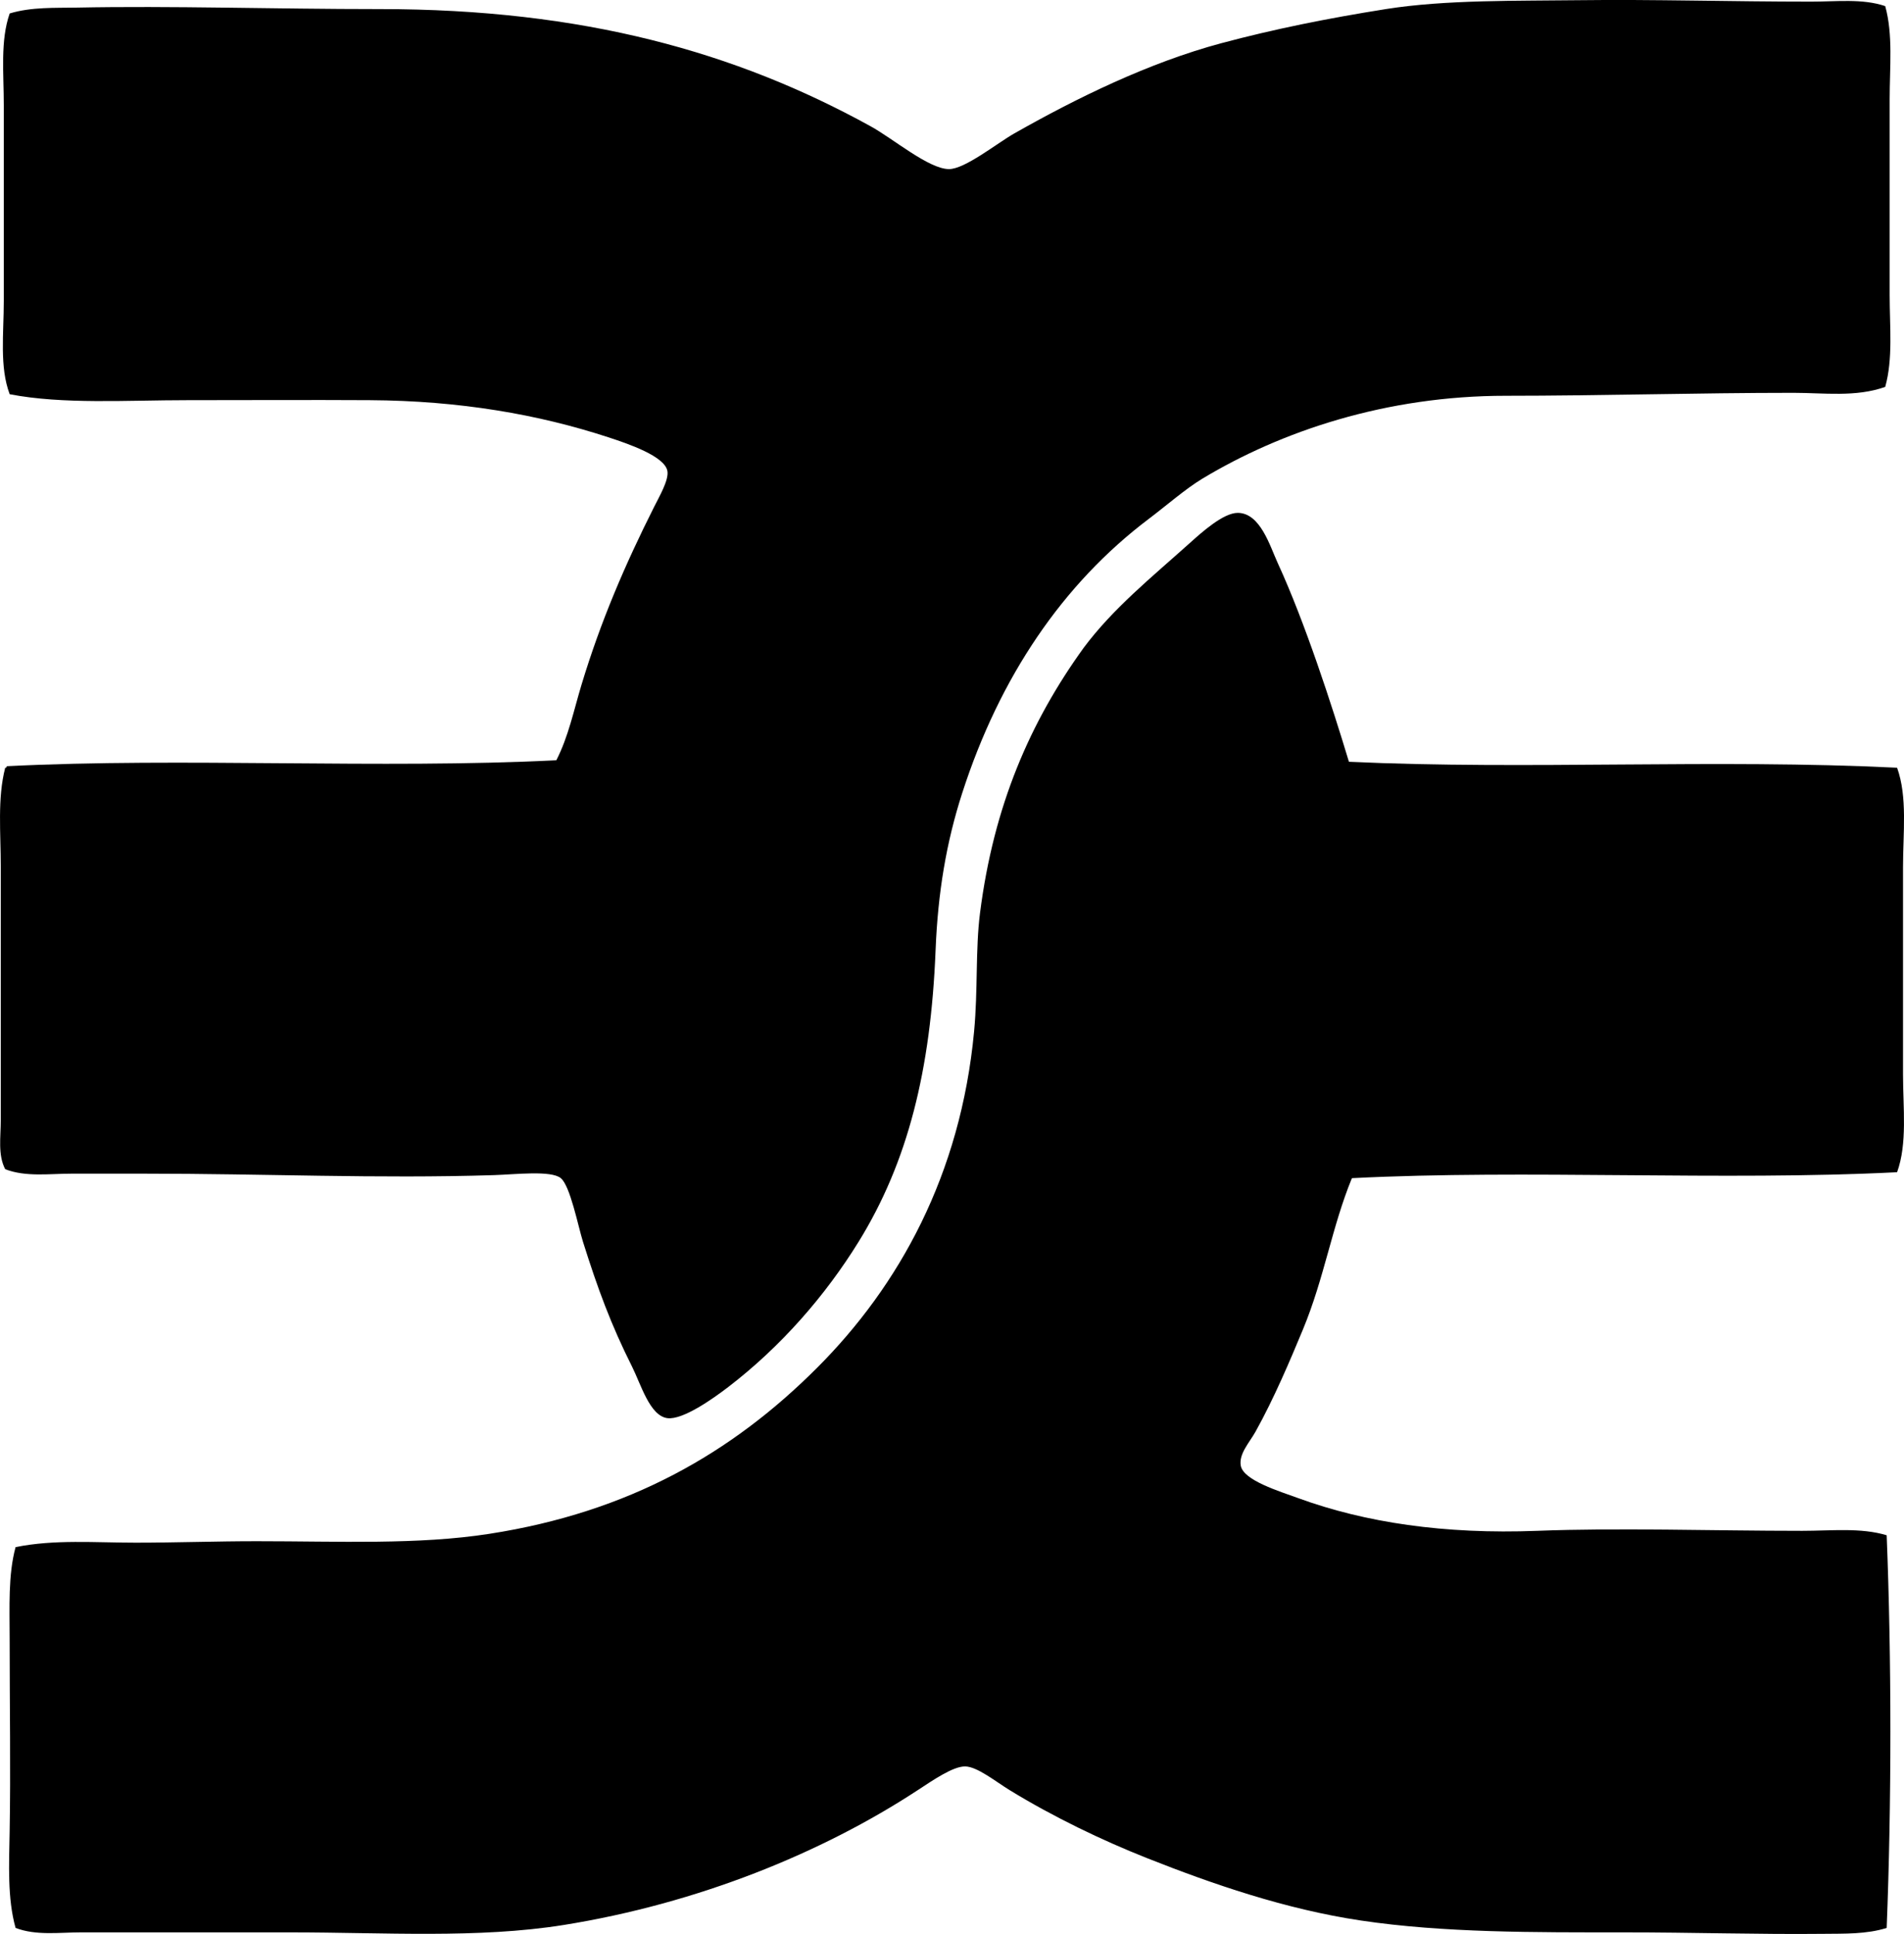 <svg enable-background="new 0 0 66.384 67.418" viewBox="0 0 66.384 67.418" xmlns="http://www.w3.org/2000/svg"><g clip-rule="evenodd" fill-rule="evenodd"><path d="m65.729.213c.277.994.155 2.124.155 3.254v6.818c0 1.111.12 2.224-.155 3.202-1.023.366-2.142.207-3.202.207-3.312 0-6.767.103-10.021.103-4.185-.001-7.842 1.237-10.589 2.892-.583.352-1.238.926-1.859 1.395-3.01 2.272-5.205 5.522-6.508 9.556-.557 1.722-.85 3.477-.93 5.475-.167 4.186-.965 7.392-2.686 10.176-1.154 1.867-2.698 3.646-4.545 5.062-.53.406-1.581 1.151-2.118 1.084-.616-.076-.925-1.182-1.24-1.808-.722-1.437-1.188-2.696-1.705-4.339-.17-.541-.445-1.956-.775-2.221-.343-.276-1.589-.127-2.324-.104-4.103.129-7.938-.052-12.242-.051-.835 0-1.657 0-2.479 0-.783 0-1.605.123-2.324-.155-.262-.502-.155-1.119-.155-1.705 0-2.822 0-5.863 0-8.832 0-1.197-.122-2.387.155-3.46.044.009.049-.021.052-.052 6.148-.309 13.015.102 19.163-.207.422-.821.612-1.755.878-2.634.672-2.222 1.516-4.18 2.531-6.199.186-.371.511-.927.465-1.24-.079-.527-1.385-.965-2.066-1.188-2.431-.795-5.169-1.274-8.316-1.292-2.121-.012-4.234 0-6.353 0-2.105 0-4.338.152-6.198-.207-.359-.948-.206-2.118-.206-3.254 0-2.223 0-4.544 0-6.818 0-1.11-.126-2.258.206-3.202.763-.231 1.594-.189 2.323-.204 3.326-.067 6.853.052 10.589.052 7.09-.001 12.41 1.5 17.097 4.081.797.438 2.035 1.494 2.738 1.497.555.003 1.677-.901 2.273-1.24 2.157-1.225 4.696-2.473 7.232-3.151 1.831-.489 3.675-.861 5.733-1.188 2.081-.33 4.58-.282 6.818-.31 2.423-.031 5.23.051 8.006.051.863.002 1.784-.115 2.582.156z"/><path d="m47.031 26.556c6.254.289 12.766-.105 19.112.207.367 1.02.207 2.267.207 3.46v7.232c0 1.176.156 2.401-.207 3.409-6.096.309-12.913-.103-19.008.207-.695 1.69-.962 3.477-1.705 5.269-.437 1.054-1.012 2.414-1.653 3.564-.213.382-.588.775-.517 1.188.089.516 1.352.895 2.014 1.137 2.32.846 5.083 1.261 8.316 1.136 2.889-.111 6.084 0 9.246 0 1.024 0 2.044-.118 2.944.155.172 4.323.172 9.365 0 13.688-.699.223-1.487.198-2.221.206-2.223.024-4.578-.052-6.922-.051-3.118 0-6.301.019-9.194-.414-2.628-.392-5.186-1.277-7.438-2.169-1.58-.625-3.276-1.44-4.804-2.376-.49-.3-1.127-.819-1.549-.826-.421-.007-1.124.48-1.653.826-3.344 2.192-7.669 3.951-12.345 4.701-2.982.478-6.271.258-9.504.258-2.439 0-4.861 0-7.334 0-.751 0-1.558.119-2.273-.155-.289-1.032-.227-2.212-.207-3.358.038-2.16 0-4.399 0-6.714 0-1.101-.057-2.23.207-3.203 1.356-.275 2.777-.155 4.184-.155 1.408 0 2.838-.052 4.235-.051 2.869 0 5.61.131 8.11-.259 4.858-.756 8.44-2.809 11.415-5.785 2.863-2.864 5.006-6.732 5.475-11.726.137-1.459.044-2.854.207-4.132.479-3.751 1.749-6.66 3.616-9.246 1.03-1.378 2.353-2.442 3.719-3.667.394-.354 1.15-1.036 1.653-1.033.787.005 1.118 1.155 1.395 1.756.938 2.038 1.881 4.937 2.479 6.921z"/></g></svg>